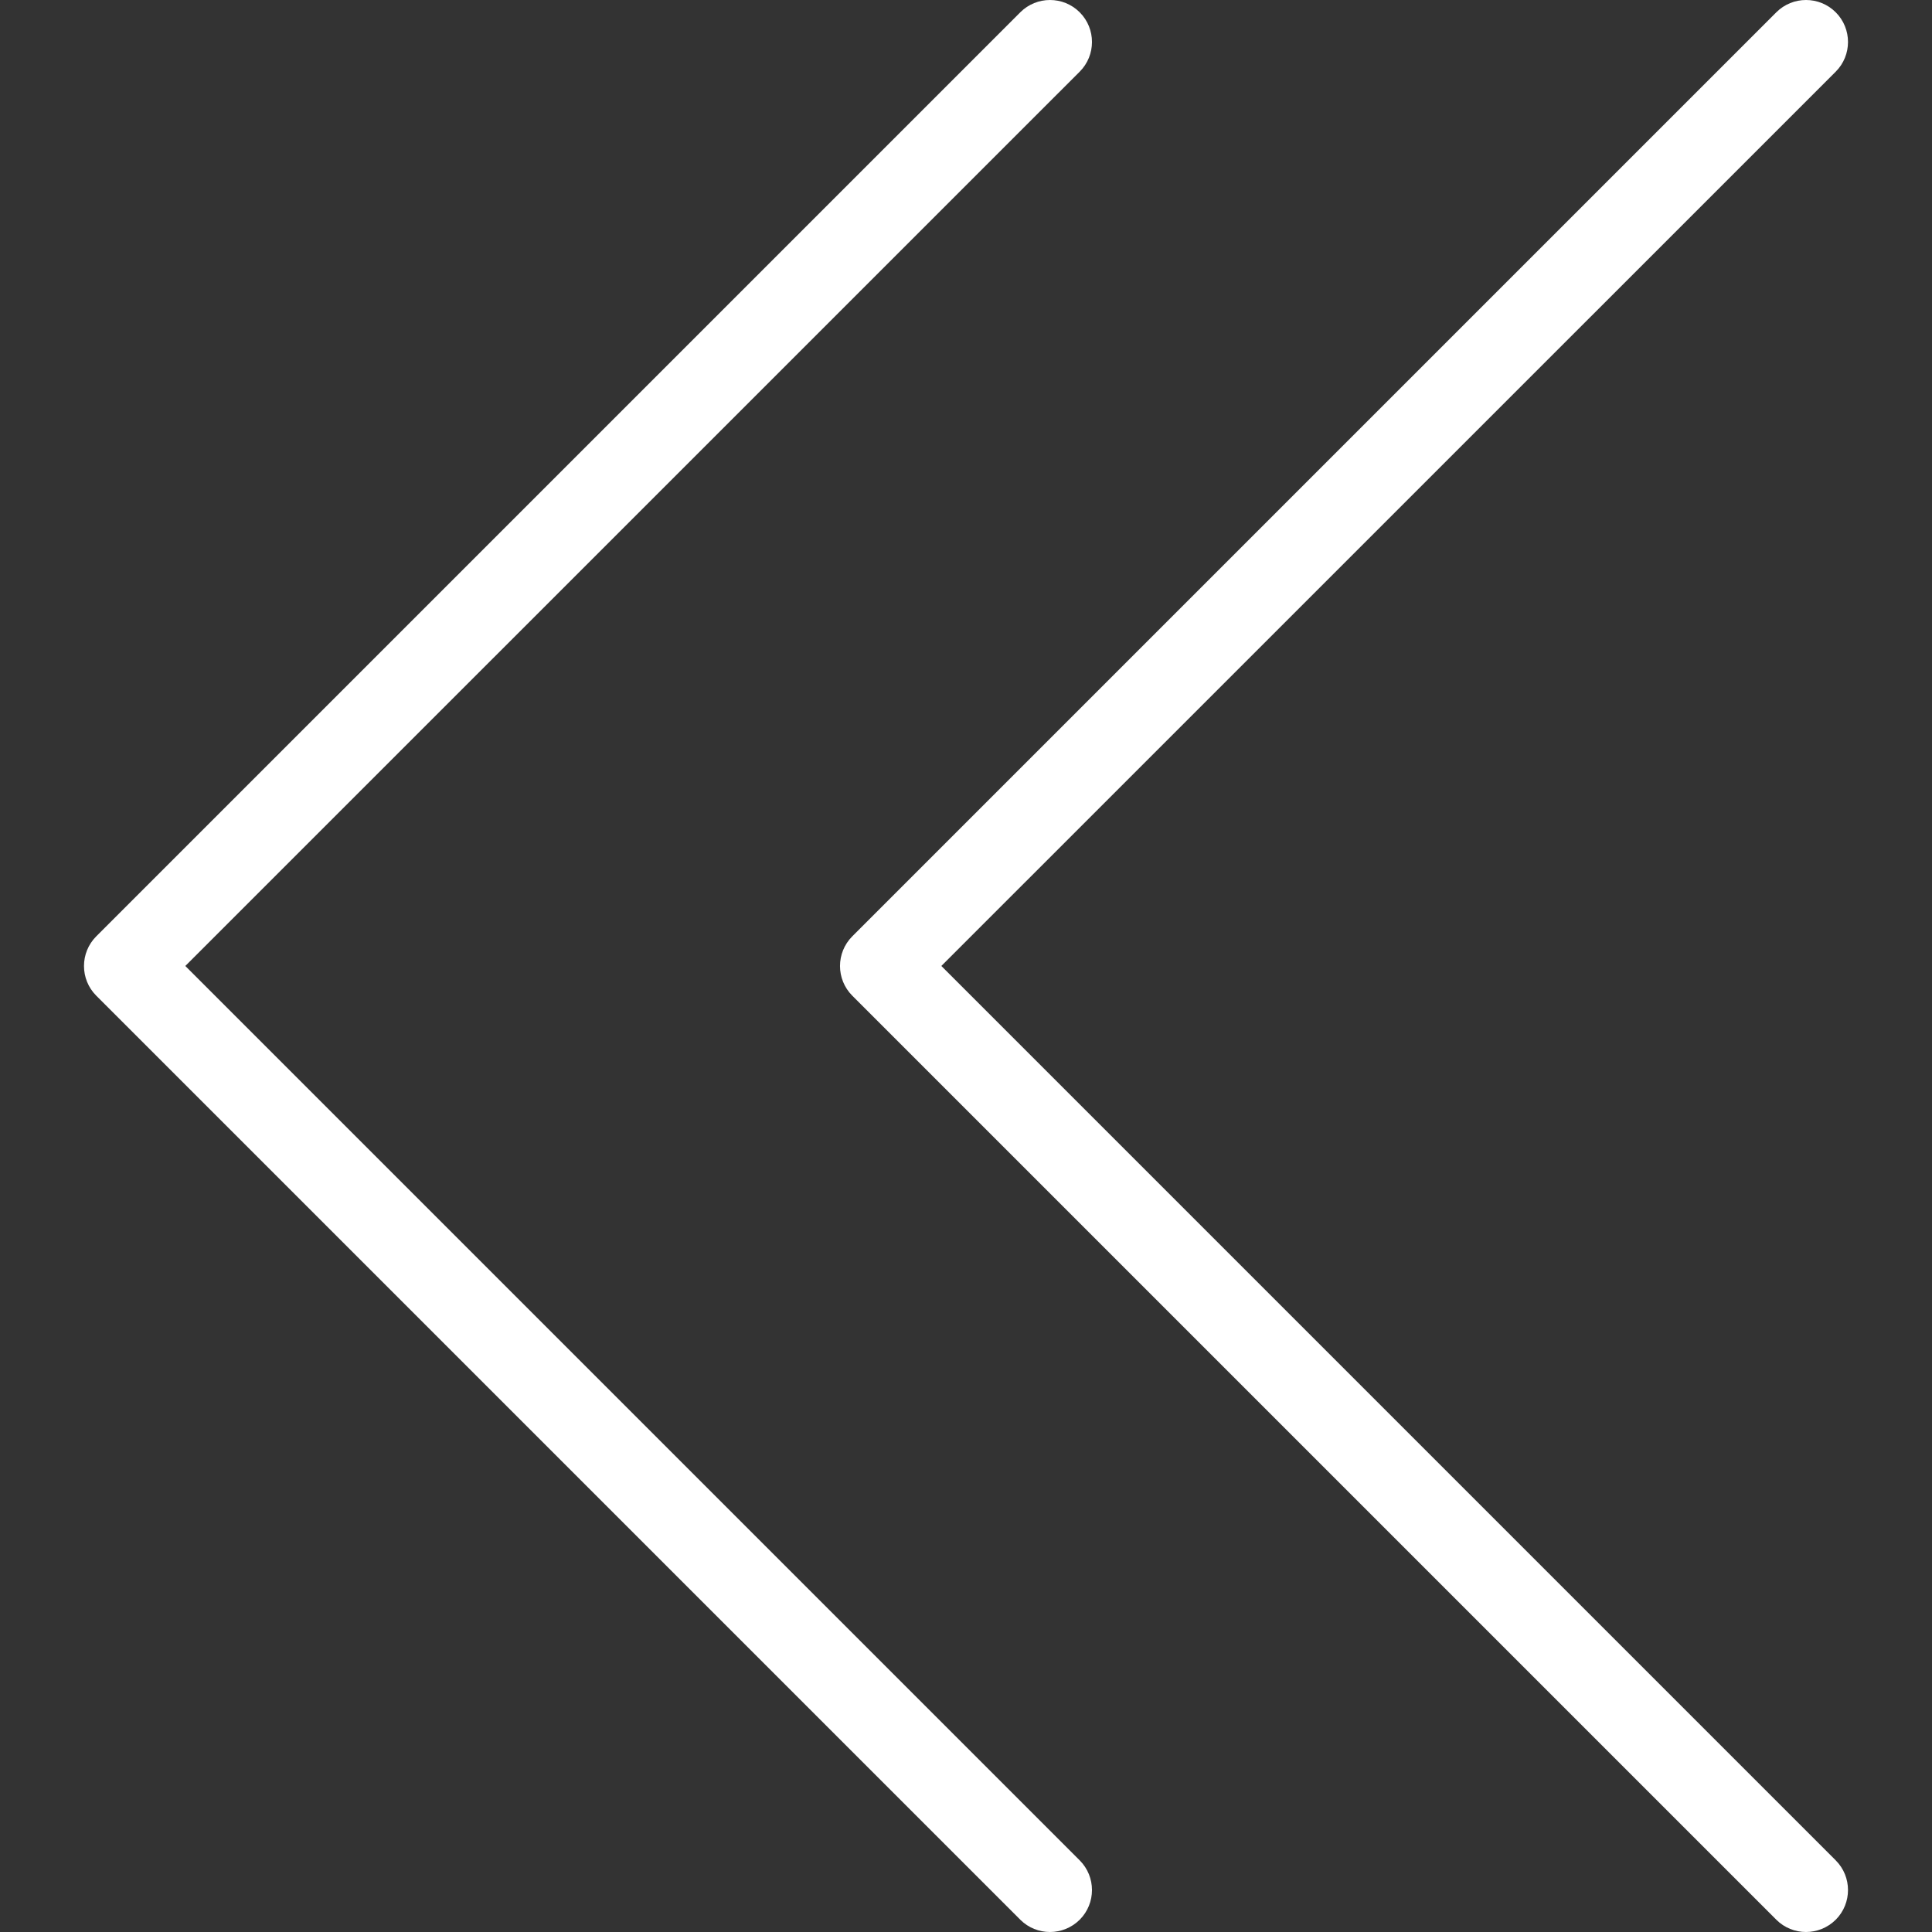 <?xml version="1.0" encoding="UTF-8" standalone="no"?>
<!-- Generator: Adobe Illustrator 19.0.0, SVG Export Plug-In . SVG Version: 6.00 Build 0)  -->

<svg
   xmlns:dc="http://purl.org/dc/elements/1.1/"
   xmlns:cc="http://creativecommons.org/ns#"
   xmlns:rdf="http://www.w3.org/1999/02/22-rdf-syntax-ns#"
   xmlns:svg="http://www.w3.org/2000/svg"
   xmlns="http://www.w3.org/2000/svg"
   xmlns:sodipodi="http://sodipodi.sourceforge.net/DTD/sodipodi-0.dtd"
   xmlns:inkscape="http://www.inkscape.org/namespaces/inkscape"
   version="1.1"
   id="Capa_1"
   x="0px"
   y="0px"
   viewBox="0 0 490.651 490.651"
   style="enable-background:new 0 0 490.651 490.651;"
   xml:space="preserve"
   inkscape:version="0.91 r13725"
   sodipodi:docname="left_arrow.svg"><rect x="0" y="0" width="490.651" height="490.651" fill="#333333" stroke="none"/><defs
     id="defs47" /><sodipodi:namedview
     pagecolor="#ffffff"
     bordercolor="#666666"
     borderopacity="1"
     objecttolerance="10"
     gridtolerance="10"
     guidetolerance="10"
     inkscape:pageopacity="0"
     inkscape:pageshadow="2"
     inkscape:window-width="966"
     inkscape:window-height="688"
     id="namedview45"
     showgrid="false"
     inkscape:zoom="0.48099362"
     inkscape:cx="245.3255"
     inkscape:cy="245.3255"
     inkscape:window-x="157"
     inkscape:window-y="40"
     inkscape:window-maximized="0"
     inkscape:current-layer="Capa_1" /><g
     id="g3"
     transform="matrix(-1,0,0,1,490.65,0)"
     style="fill:#ffffff"><g
       id="g5"
       style="fill:#ffffff"><path
         d="M 466.2,237.787 231.533,3.12 c -4.16,-4.16 -10.923,-4.16 -15.083,0 -4.16,4.16 -4.16,10.923 0,15.083 L 443.586,245.318 216.451,472.453 c -4.16,4.16 -4.16,10.923 0,15.083 2.091,2.069 4.821,3.115 7.552,3.115 2.731,0 5.461,-1.045 7.531,-3.115 L 466.2,252.869 c 4.16,-4.16 4.16,-10.922 0,-15.082 z"
         id="path7"
         inkscape:connector-curvature="0"
         style="fill:#ffffff" /></g></g><g
     id="g9"
     transform="matrix(-1,0,0,1,490.65,0)"
     style="fill:#ffffff"><g
       id="g11"
       style="fill:#ffffff"><path
         d="M 274.2,237.787 39.533,3.12 c -4.16,-4.16 -10.923,-4.16 -15.083,0 -4.16,4.16 -4.16,10.923 0,15.083 L 251.586,245.318 24.451,472.453 c -4.16,4.16 -4.16,10.923 0,15.083 2.091,2.069 4.821,3.115 7.552,3.115 2.731,0 5.461,-1.045 7.531,-3.115 L 274.2,252.869 c 4.16,-4.16 4.16,-10.922 0,-15.082 z"
         id="path13"
         inkscape:connector-curvature="0"
         style="fill:#ffffff" /></g></g><g
     id="g15" /><g
     id="g17" /><g
     id="g19" /><g
     id="g21" /><g
     id="g23" /><g
     id="g25" /><g
     id="g27" /><g
     id="g29" /><g
     id="g31" /><g
     id="g33" /><g
     id="g35" /><g
     id="g37" /><g
     id="g39" /><g
     id="g41" /><g
     id="g43" /></svg>